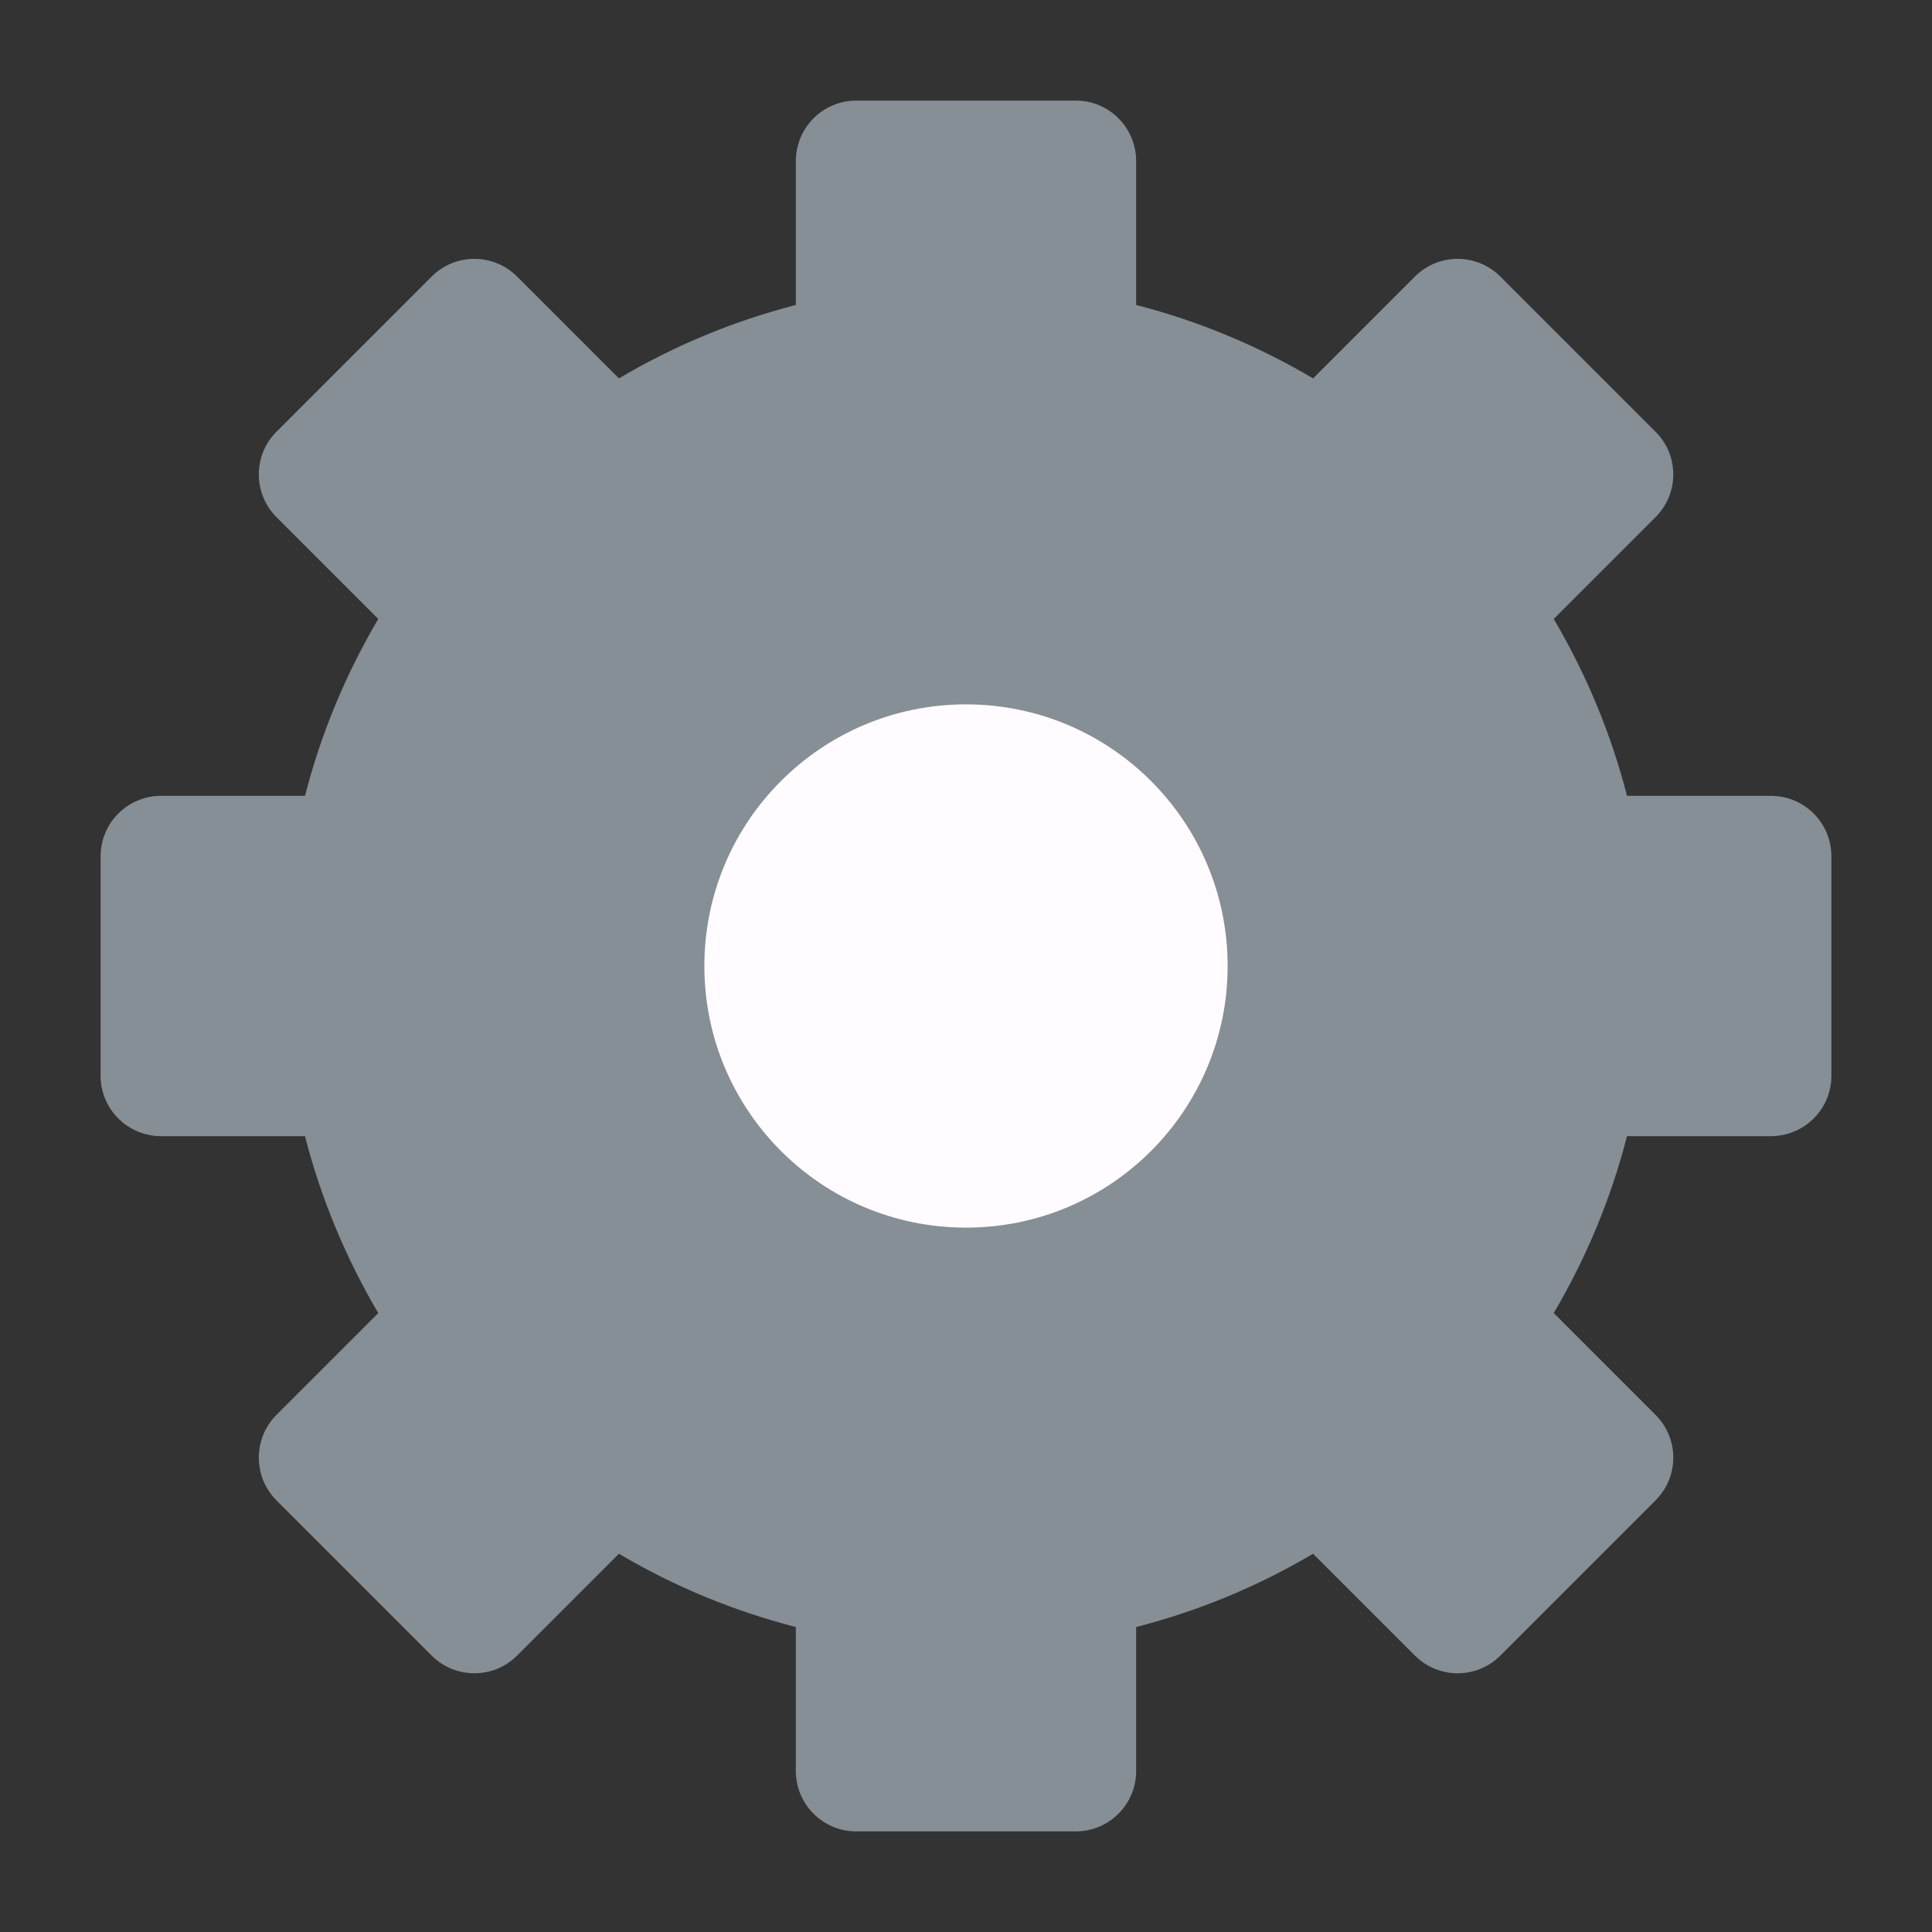 <svg width="14" height="14" viewBox="0 0 14 14" fill="none" xmlns="http://www.w3.org/2000/svg">
<rect x="0" y="0" width="14" height="14" fill="#333333" stroke="none"/>
<g clip-path="url(#clip0_710_1370)">
<path d="M10.7 4.425C11.065 4.948 11.322 5.552 11.438 6.205H12.833V7.796H11.438C11.322 8.448 11.065 9.052 10.7 9.575L11.687 10.563L10.562 11.688L9.575 10.7C9.052 11.065 8.448 11.322 7.796 11.438V12.834H6.205V11.438C5.552 11.322 4.948 11.065 4.425 10.7L3.438 11.688L2.313 10.563L3.3 9.575C2.935 9.052 2.679 8.448 2.562 7.796H1.167V6.205H2.562C2.679 5.552 2.935 4.948 3.3 4.425L2.313 3.438L3.438 2.313L4.425 3.3C4.948 2.936 5.552 2.679 6.205 2.563V1.167H7.796V2.563C8.448 2.679 9.052 2.936 9.575 3.3L10.562 2.313L11.687 3.438L10.7 4.425Z" fill="#868E96"/>
<path fill-rule="evenodd" clip-rule="evenodd" d="M5.767 1.167C5.767 0.925 5.963 0.729 6.205 0.729H7.796C8.037 0.729 8.233 0.925 8.233 1.167V2.21C8.689 2.327 9.12 2.508 9.515 2.742L10.253 2.004C10.424 1.833 10.701 1.833 10.872 2.004L11.997 3.129C12.168 3.299 12.168 3.576 11.997 3.747L11.259 4.485C11.492 4.881 11.673 5.311 11.79 5.767H12.833C13.075 5.767 13.271 5.963 13.271 6.205V7.796C13.271 8.037 13.075 8.233 12.833 8.233H11.79C11.673 8.689 11.492 9.12 11.259 9.515L11.997 10.253C12.168 10.424 12.168 10.701 11.997 10.872L10.872 11.997C10.701 12.168 10.424 12.168 10.253 11.997L9.515 11.259C9.12 11.493 8.689 11.673 8.233 11.79V12.834C8.233 13.075 8.037 13.271 7.796 13.271H6.205C5.963 13.271 5.767 13.075 5.767 12.834V11.79C5.311 11.673 4.88 11.493 4.485 11.259L3.747 11.997C3.576 12.168 3.299 12.168 3.128 11.997L2.003 10.872C1.833 10.701 1.833 10.424 2.003 10.253L2.741 9.515C2.508 9.12 2.327 8.689 2.21 8.233H1.167C0.925 8.233 0.729 8.037 0.729 7.796V6.205C0.729 5.963 0.925 5.767 1.167 5.767H2.21C2.327 5.311 2.508 4.881 2.741 4.485L2.003 3.747C1.833 3.576 1.833 3.299 2.003 3.129L3.128 2.004C3.299 1.833 3.576 1.833 3.747 2.004L4.485 2.742C4.88 2.508 5.311 2.327 5.767 2.21V1.167ZM6.642 1.604V2.563C6.642 2.775 6.49 2.956 6.281 2.993C5.693 3.098 5.148 3.33 4.675 3.659C4.501 3.78 4.266 3.76 4.116 3.61L3.438 2.932L2.932 3.438L3.609 4.116C3.759 4.266 3.78 4.502 3.659 4.675C3.33 5.148 3.098 5.693 2.993 6.282C2.956 6.49 2.775 6.642 2.562 6.642H1.604V7.358H2.562C2.775 7.358 2.956 7.51 2.993 7.719C3.098 8.308 3.33 8.853 3.659 9.325C3.78 9.499 3.759 9.735 3.609 9.885L2.932 10.563L3.438 11.069L4.116 10.391C4.266 10.241 4.501 10.22 4.675 10.341C5.148 10.671 5.693 10.902 6.281 11.007C6.49 11.044 6.642 11.226 6.642 11.438V12.396H7.358V11.438C7.358 11.226 7.51 11.044 7.719 11.007C8.308 10.902 8.853 10.671 9.325 10.341C9.499 10.22 9.735 10.241 9.885 10.391L10.562 11.069L11.069 10.563L10.391 9.885C10.241 9.735 10.22 9.499 10.341 9.325C10.671 8.853 10.902 8.308 11.007 7.719C11.044 7.51 11.226 7.358 11.438 7.358H12.396V6.642H11.438C11.226 6.642 11.044 6.49 11.007 6.282C10.902 5.693 10.671 5.148 10.341 4.675C10.22 4.502 10.241 4.266 10.391 4.116L11.069 3.438L10.562 2.932L9.885 3.61C9.735 3.76 9.499 3.78 9.325 3.659C8.853 3.33 8.308 3.098 7.719 2.993C7.51 2.956 7.358 2.775 7.358 2.563V1.604H6.642Z" fill="#868E96"/>
<path d="M7 8.459C7.805 8.459 8.458 7.806 8.458 7C8.458 6.195 7.805 5.542 7 5.542C6.195 5.542 5.542 6.195 5.542 7C5.542 7.806 6.195 8.459 7 8.459Z" fill="#FFFBFF"/>
<path fill-rule="evenodd" clip-rule="evenodd" d="M5.104 7C5.104 5.953 5.953 5.104 7 5.104C8.047 5.104 8.896 5.953 8.896 7C8.896 8.047 8.047 8.896 7 8.896C5.953 8.896 5.104 8.047 5.104 7ZM7 5.979C6.436 5.979 5.979 6.437 5.979 7C5.979 7.564 6.436 8.021 7 8.021C7.564 8.021 8.021 7.564 8.021 7C8.021 6.437 7.564 5.979 7 5.979Z" fill="#FFFBFF"/>
</g>
<defs>
<clipPath id="clip0_710_1370">
<rect width="14" height="14" fill="white"/>
</clipPath>
</defs>
</svg>

